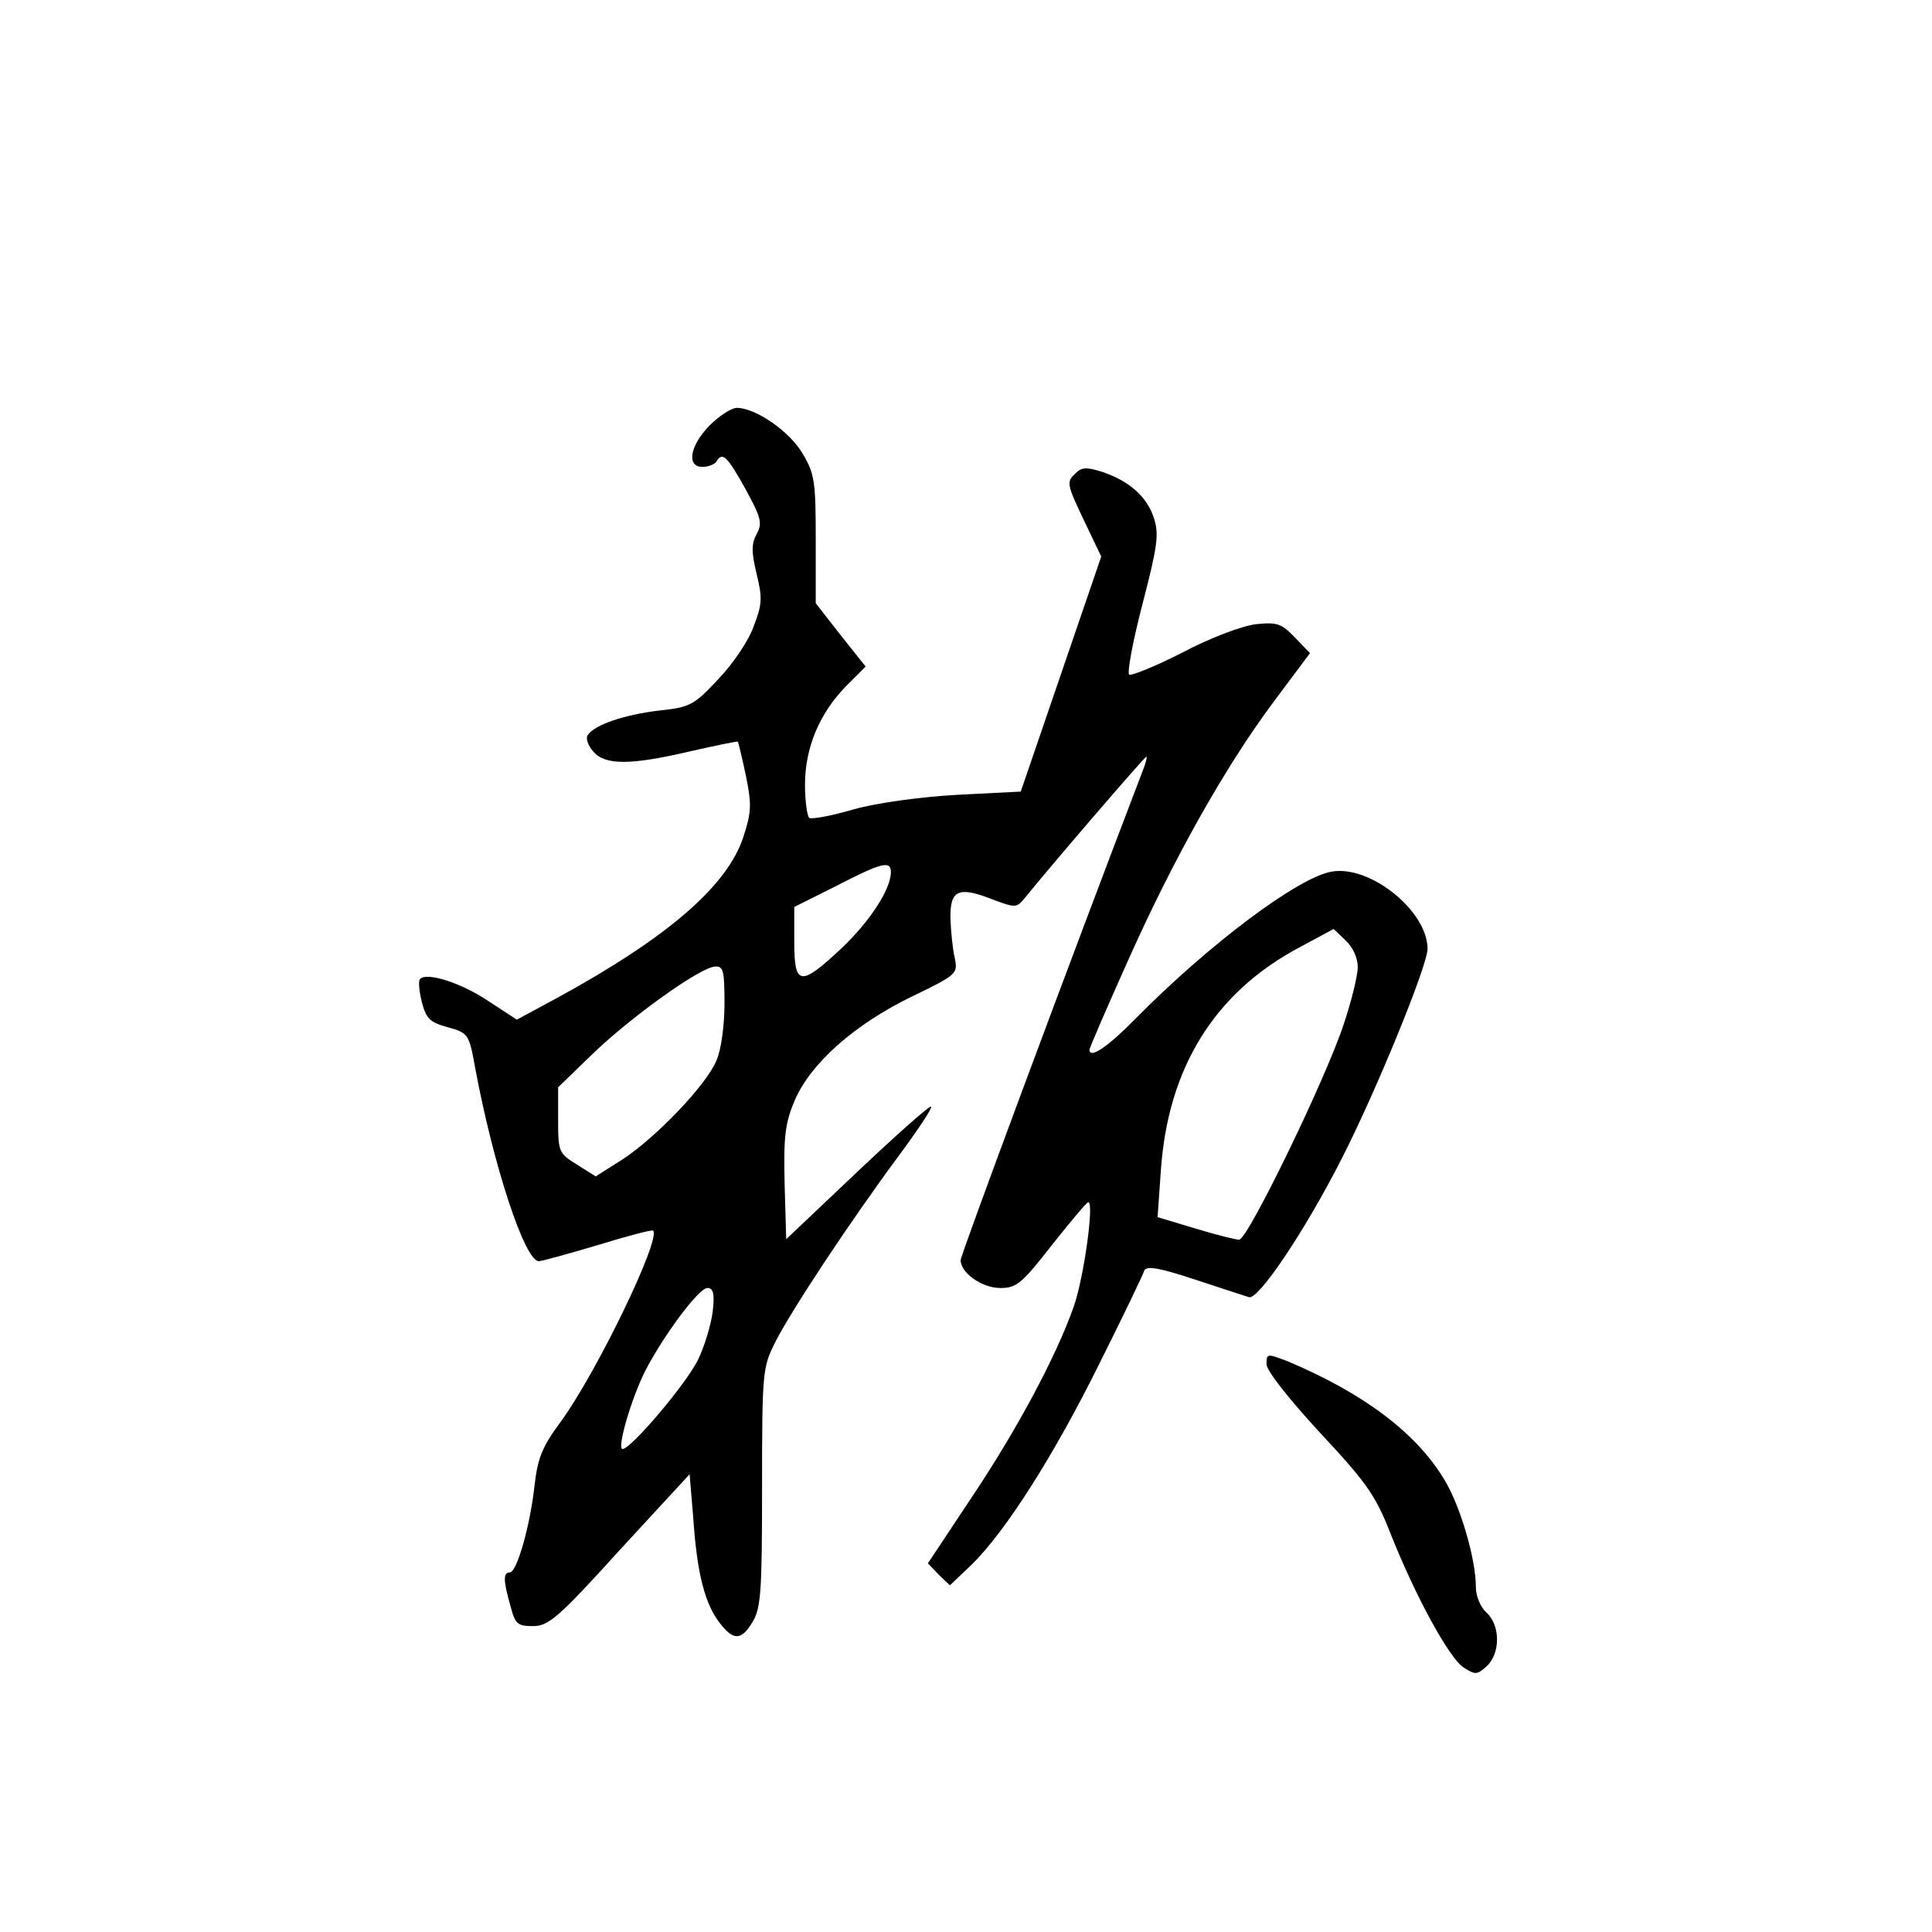 <?xml version="1.0" standalone="no"?>
<!DOCTYPE svg PUBLIC "-//W3C//DTD SVG 20010904//EN"
 "http://www.w3.org/TR/2001/REC-SVG-20010904/DTD/svg10.dtd">
<svg version="1.0" xmlns="http://www.w3.org/2000/svg"
 width="360pt" height="360pt" viewBox="0 0 360 360"
 preserveAspectRatio="xMidYMid meet">
<g transform="translate(0,360) scale(0.1,-0.1)"
fill="#000000" stroke="none">
<path d="M1322 2807 c-37 -38 -43 -77 -13 -77 11 0 23 5 26 10 11 19 20 10 54
-51 29 -53 32 -64 21 -84 -10 -18 -10 -34 0 -75 11 -45 10 -57 -6 -98 -9 -26
-39 -70 -66 -98 -45 -48 -52 -52 -110 -58 -66 -8 -121 -27 -133 -46 -4 -6 1
-20 11 -31 22 -25 69 -25 180 1 48 11 88 19 89 18 1 -2 8 -31 15 -64 11 -54
10 -68 -5 -114 -30 -91 -141 -187 -346 -299 l-76 -41 -52 34 c-50 34 -115 55
-128 42 -4 -3 -2 -23 3 -43 8 -31 15 -38 48 -47 39 -11 40 -12 52 -79 34 -181
92 -357 118 -357 6 0 56 14 110 30 55 17 101 29 103 27 15 -16 -105 -264 -172
-356 -35 -47 -43 -68 -49 -119 -8 -75 -33 -162 -46 -162 -13 0 -12 -16 1 -62
9 -34 13 -38 42 -38 29 0 47 15 162 142 l130 141 7 -84 c7 -103 22 -158 49
-193 26 -34 41 -33 62 3 15 25 17 59 17 250 0 214 1 223 24 269 30 60 143 230
229 346 37 50 65 92 62 94 -2 3 -64 -52 -137 -121 l-133 -126 -3 104 c-2 89 1
112 19 155 30 69 111 141 218 193 85 41 86 43 80 72 -4 17 -7 49 -8 73 -1 53
14 61 76 37 45 -17 47 -17 62 1 55 68 224 264 227 264 2 0 -1 -12 -7 -27 -140
-366 -339 -902 -339 -911 0 -24 40 -52 74 -52 30 0 40 8 96 80 35 44 65 80 68
80 11 0 -8 -139 -27 -194 -33 -94 -107 -232 -193 -360 l-79 -119 20 -21 21
-20 41 39 c63 62 153 203 239 377 43 86 80 163 82 170 4 10 27 6 94 -16 49
-16 94 -31 101 -33 17 -7 105 124 173 258 64 125 160 360 160 391 0 70 -106
156 -178 144 -62 -10 -229 -135 -367 -275 -50 -51 -85 -75 -85 -57 0 3 31 75
70 162 85 191 182 364 273 486 l68 91 -28 29 c-25 26 -33 29 -72 25 -26 -3
-85 -25 -138 -53 -51 -26 -96 -44 -99 -41 -4 4 7 63 25 132 28 108 31 130 21
160 -13 40 -46 69 -97 86 -29 9 -38 9 -51 -5 -15 -14 -13 -21 17 -84 l33 -69
-75 -219 -75 -219 -118 -6 c-70 -4 -150 -15 -193 -27 -41 -12 -78 -19 -83 -16
-4 3 -8 31 -8 62 0 69 27 133 77 184 l36 36 -47 59 -46 59 0 119 c0 107 -2
122 -24 159 -24 42 -88 86 -123 86 -10 0 -33 -15 -51 -33z m338 -832 c0 -32
-39 -92 -93 -143 -76 -71 -87 -69 -87 13 l0 65 78 39 c85 44 102 48 102 26z
m870 -177 c0 -16 -12 -64 -26 -106 -33 -101 -179 -402 -195 -402 -6 0 -43 9
-82 21 l-70 21 6 86 c13 192 100 332 257 416 l65 35 22 -21 c14 -13 23 -33 23
-50z m-1180 -68 c0 -39 -6 -86 -15 -106 -18 -45 -114 -145 -176 -185 l-49 -31
-35 22 c-34 21 -35 24 -35 83 l0 61 63 61 c70 68 203 164 230 164 15 1 17 -9
17 -69z m-22 -574 c-3 -24 -15 -64 -27 -89 -21 -44 -125 -167 -141 -167 -11 0
16 93 42 145 34 66 100 155 116 155 11 0 14 -10 10 -44z"/>
<path d="M2360 1058 c0 -12 41 -64 99 -127 86 -92 104 -117 131 -186 47 -119
110 -234 137 -252 22 -14 25 -14 43 2 26 24 26 76 0 100 -12 11 -20 31 -20 49
0 50 -28 147 -57 196 -52 89 -152 164 -295 224 -37 14 -38 14 -38 -6z"/>
</g>
</svg>
